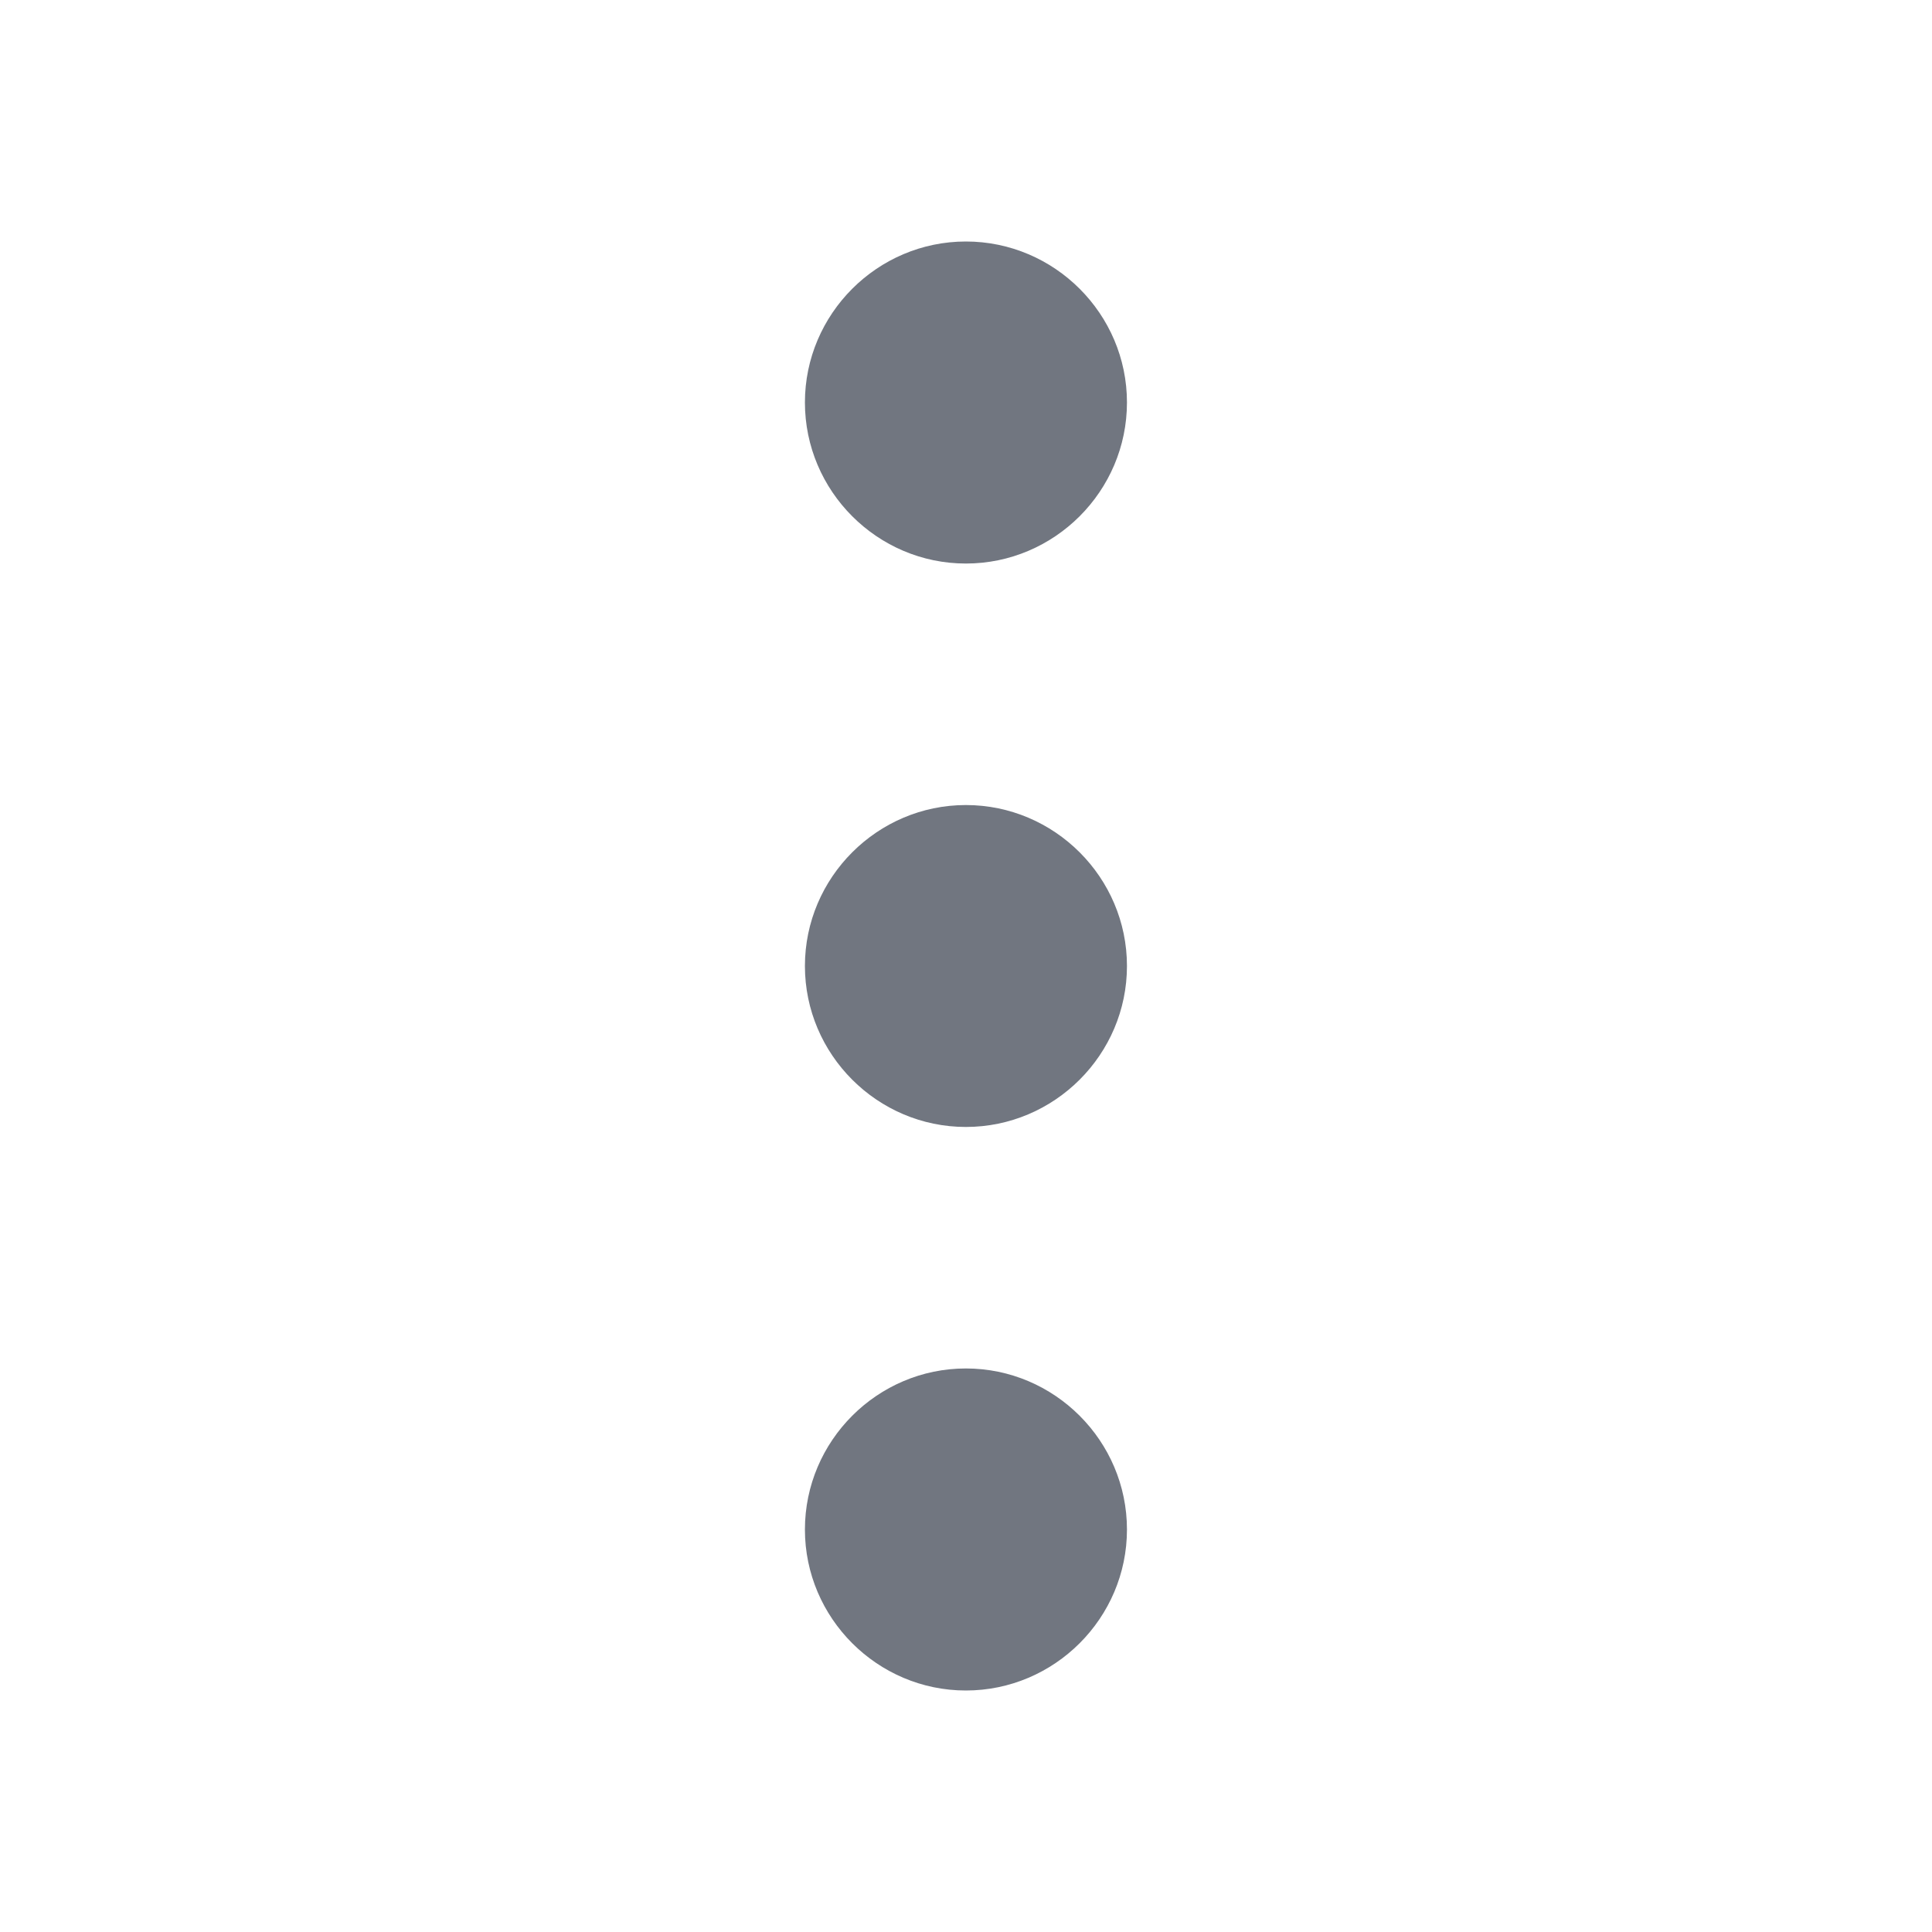 <svg width="16" height="16" viewBox="0 0 16 16" fill="none" xmlns="http://www.w3.org/2000/svg">
<path d="M7.999 2C7.266 2 6.666 2.6 6.666 3.333C6.666 4.067 7.266 4.667 7.999 4.667C8.733 4.667 9.333 4.067 9.333 3.333C9.333 2.6 8.733 2 7.999 2ZM7.999 11.333C7.266 11.333 6.666 11.933 6.666 12.667C6.666 13.4 7.266 14 7.999 14C8.733 14 9.333 13.4 9.333 12.667C9.333 11.933 8.733 11.333 7.999 11.333ZM7.999 6.667C7.266 6.667 6.666 7.267 6.666 8C6.666 8.733 7.266 9.333 7.999 9.333C8.733 9.333 9.333 8.733 9.333 8C9.333 7.267 8.733 6.667 7.999 6.667Z" fill="#717680"/>
</svg>
